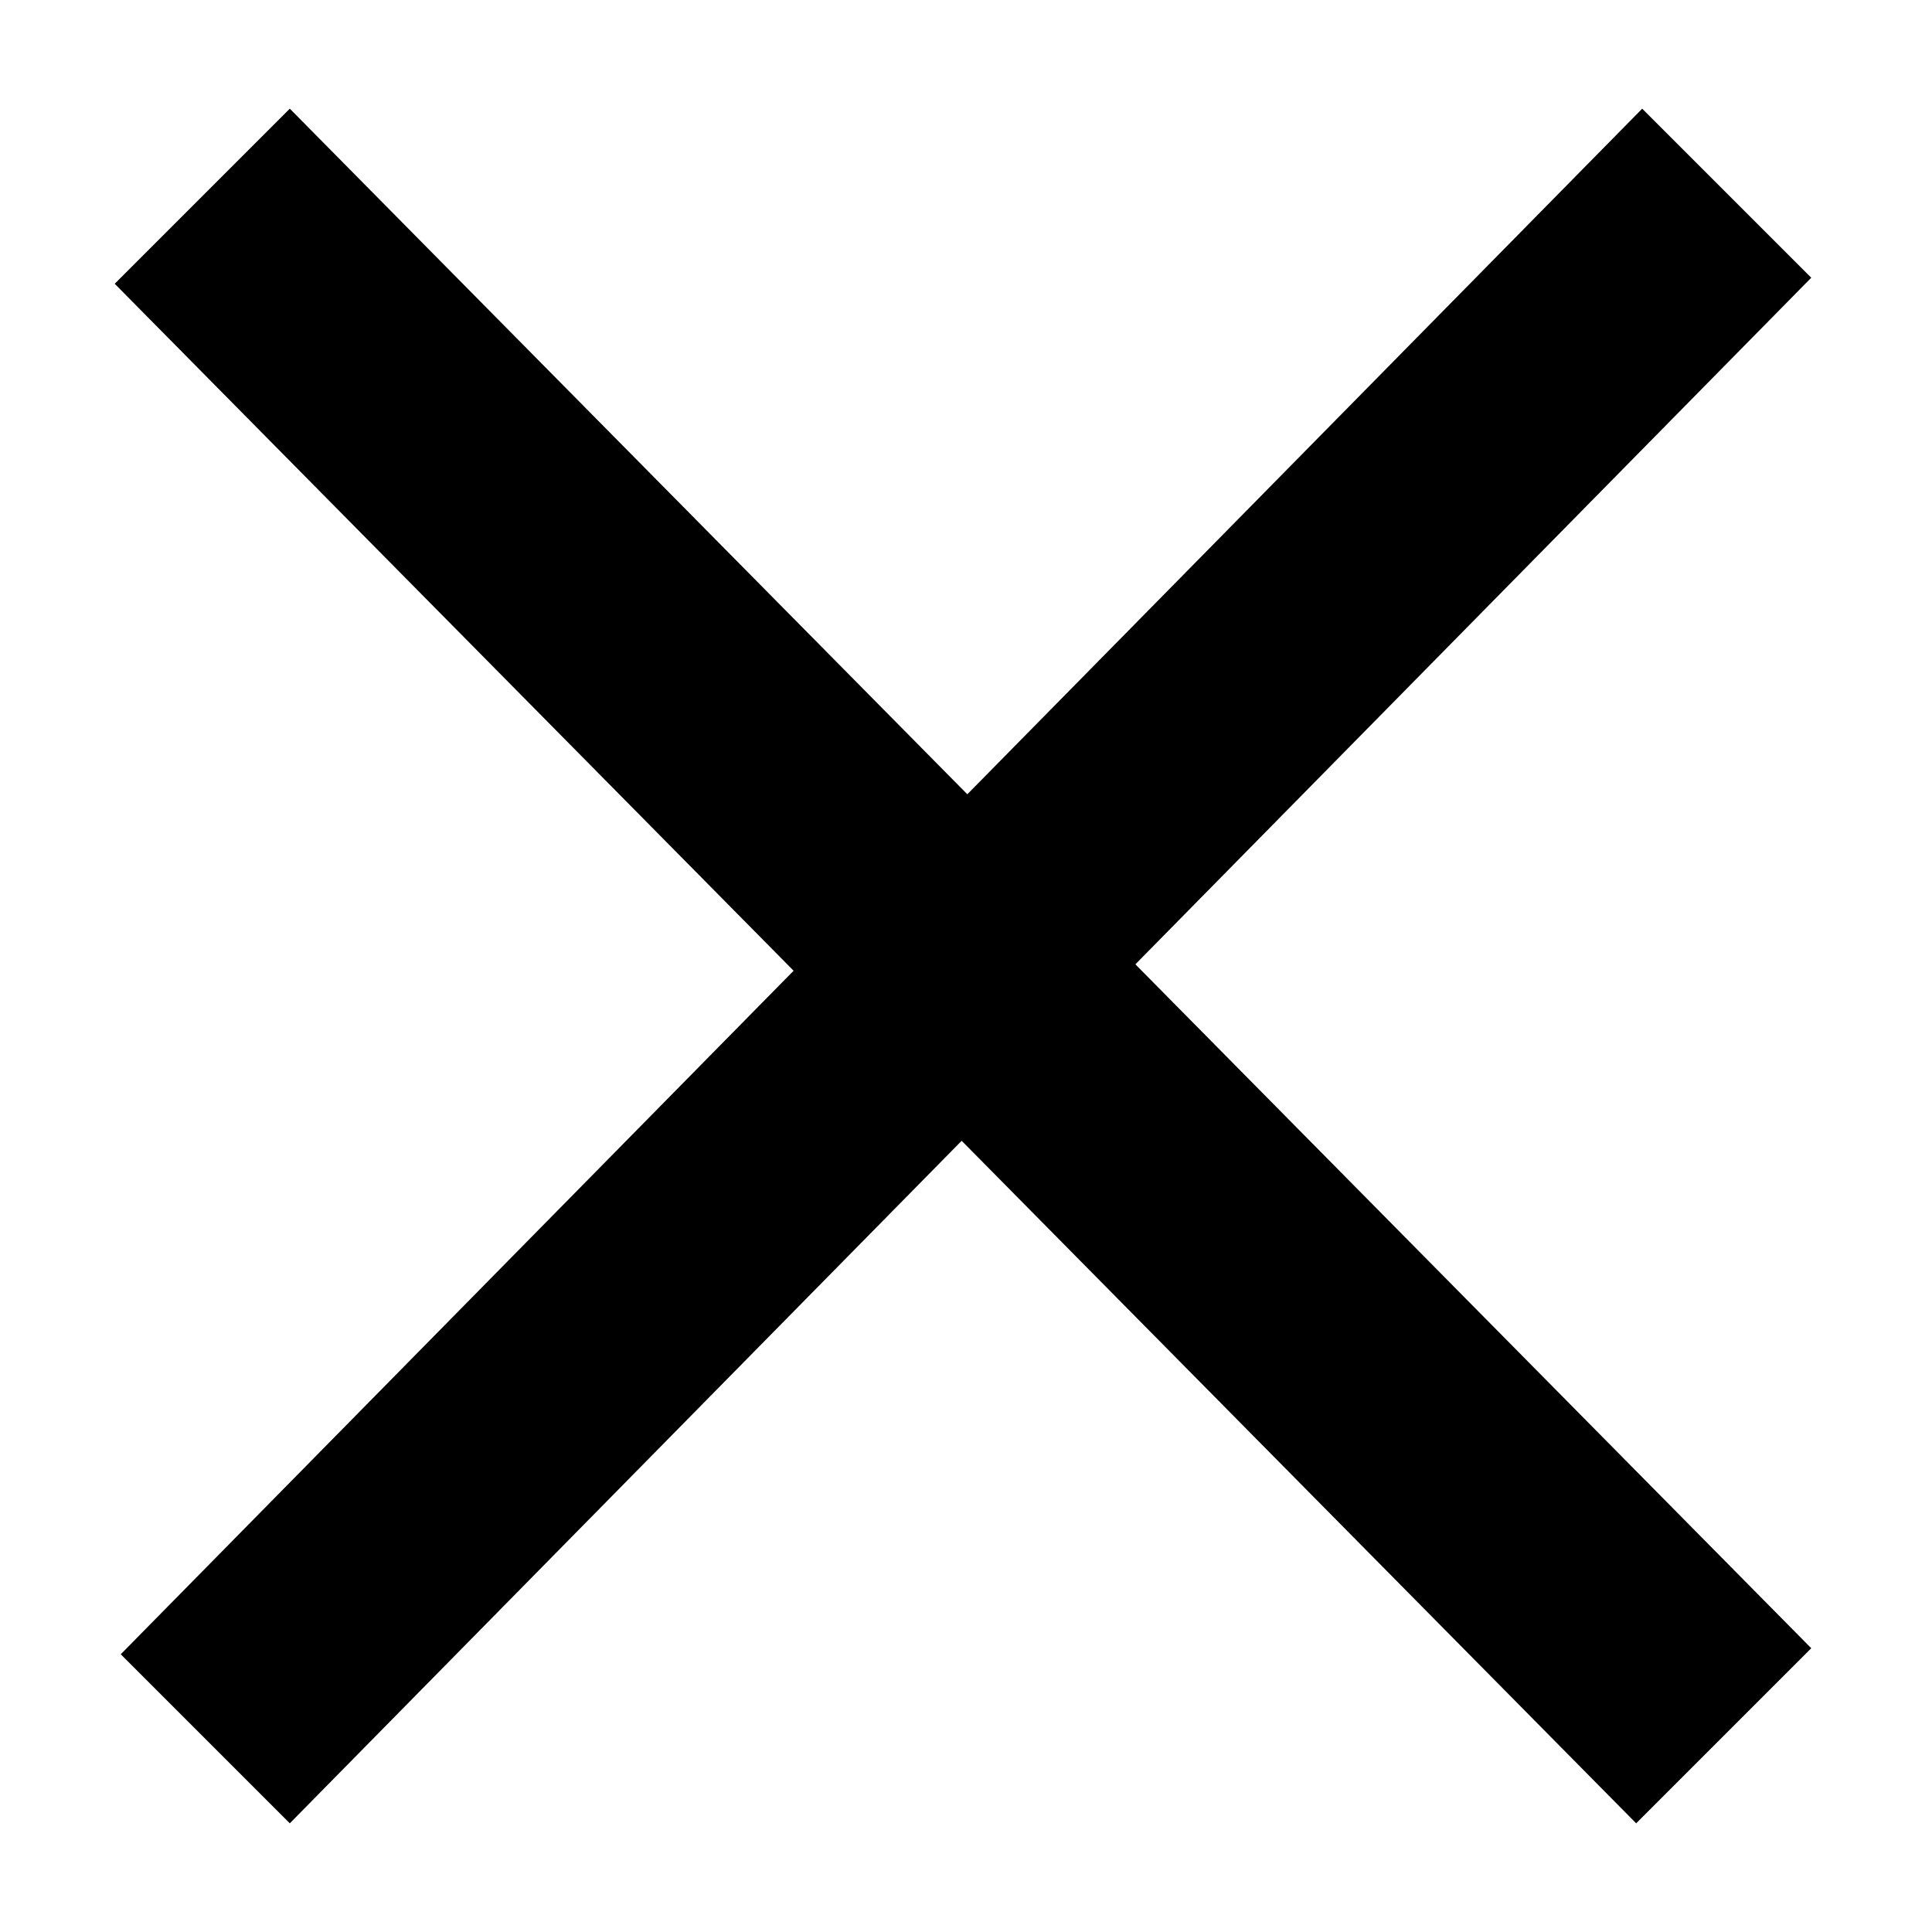 <svg xmlns="http://www.w3.org/2000/svg" viewBox="0 0 32 32" stroke="currentColor" fill="currentColor" stroke-width="0" width="20" height="20" data-testid="SvgGelIconClose"><path d="M30 4.6l-2.8-2.8L2 27.4l2.8 2.8L30 4.6zM4.8 1.8L1.9 4.7l25.2 25.5 2.9-2.9L4.8 1.8z" stroke="none"/></svg>